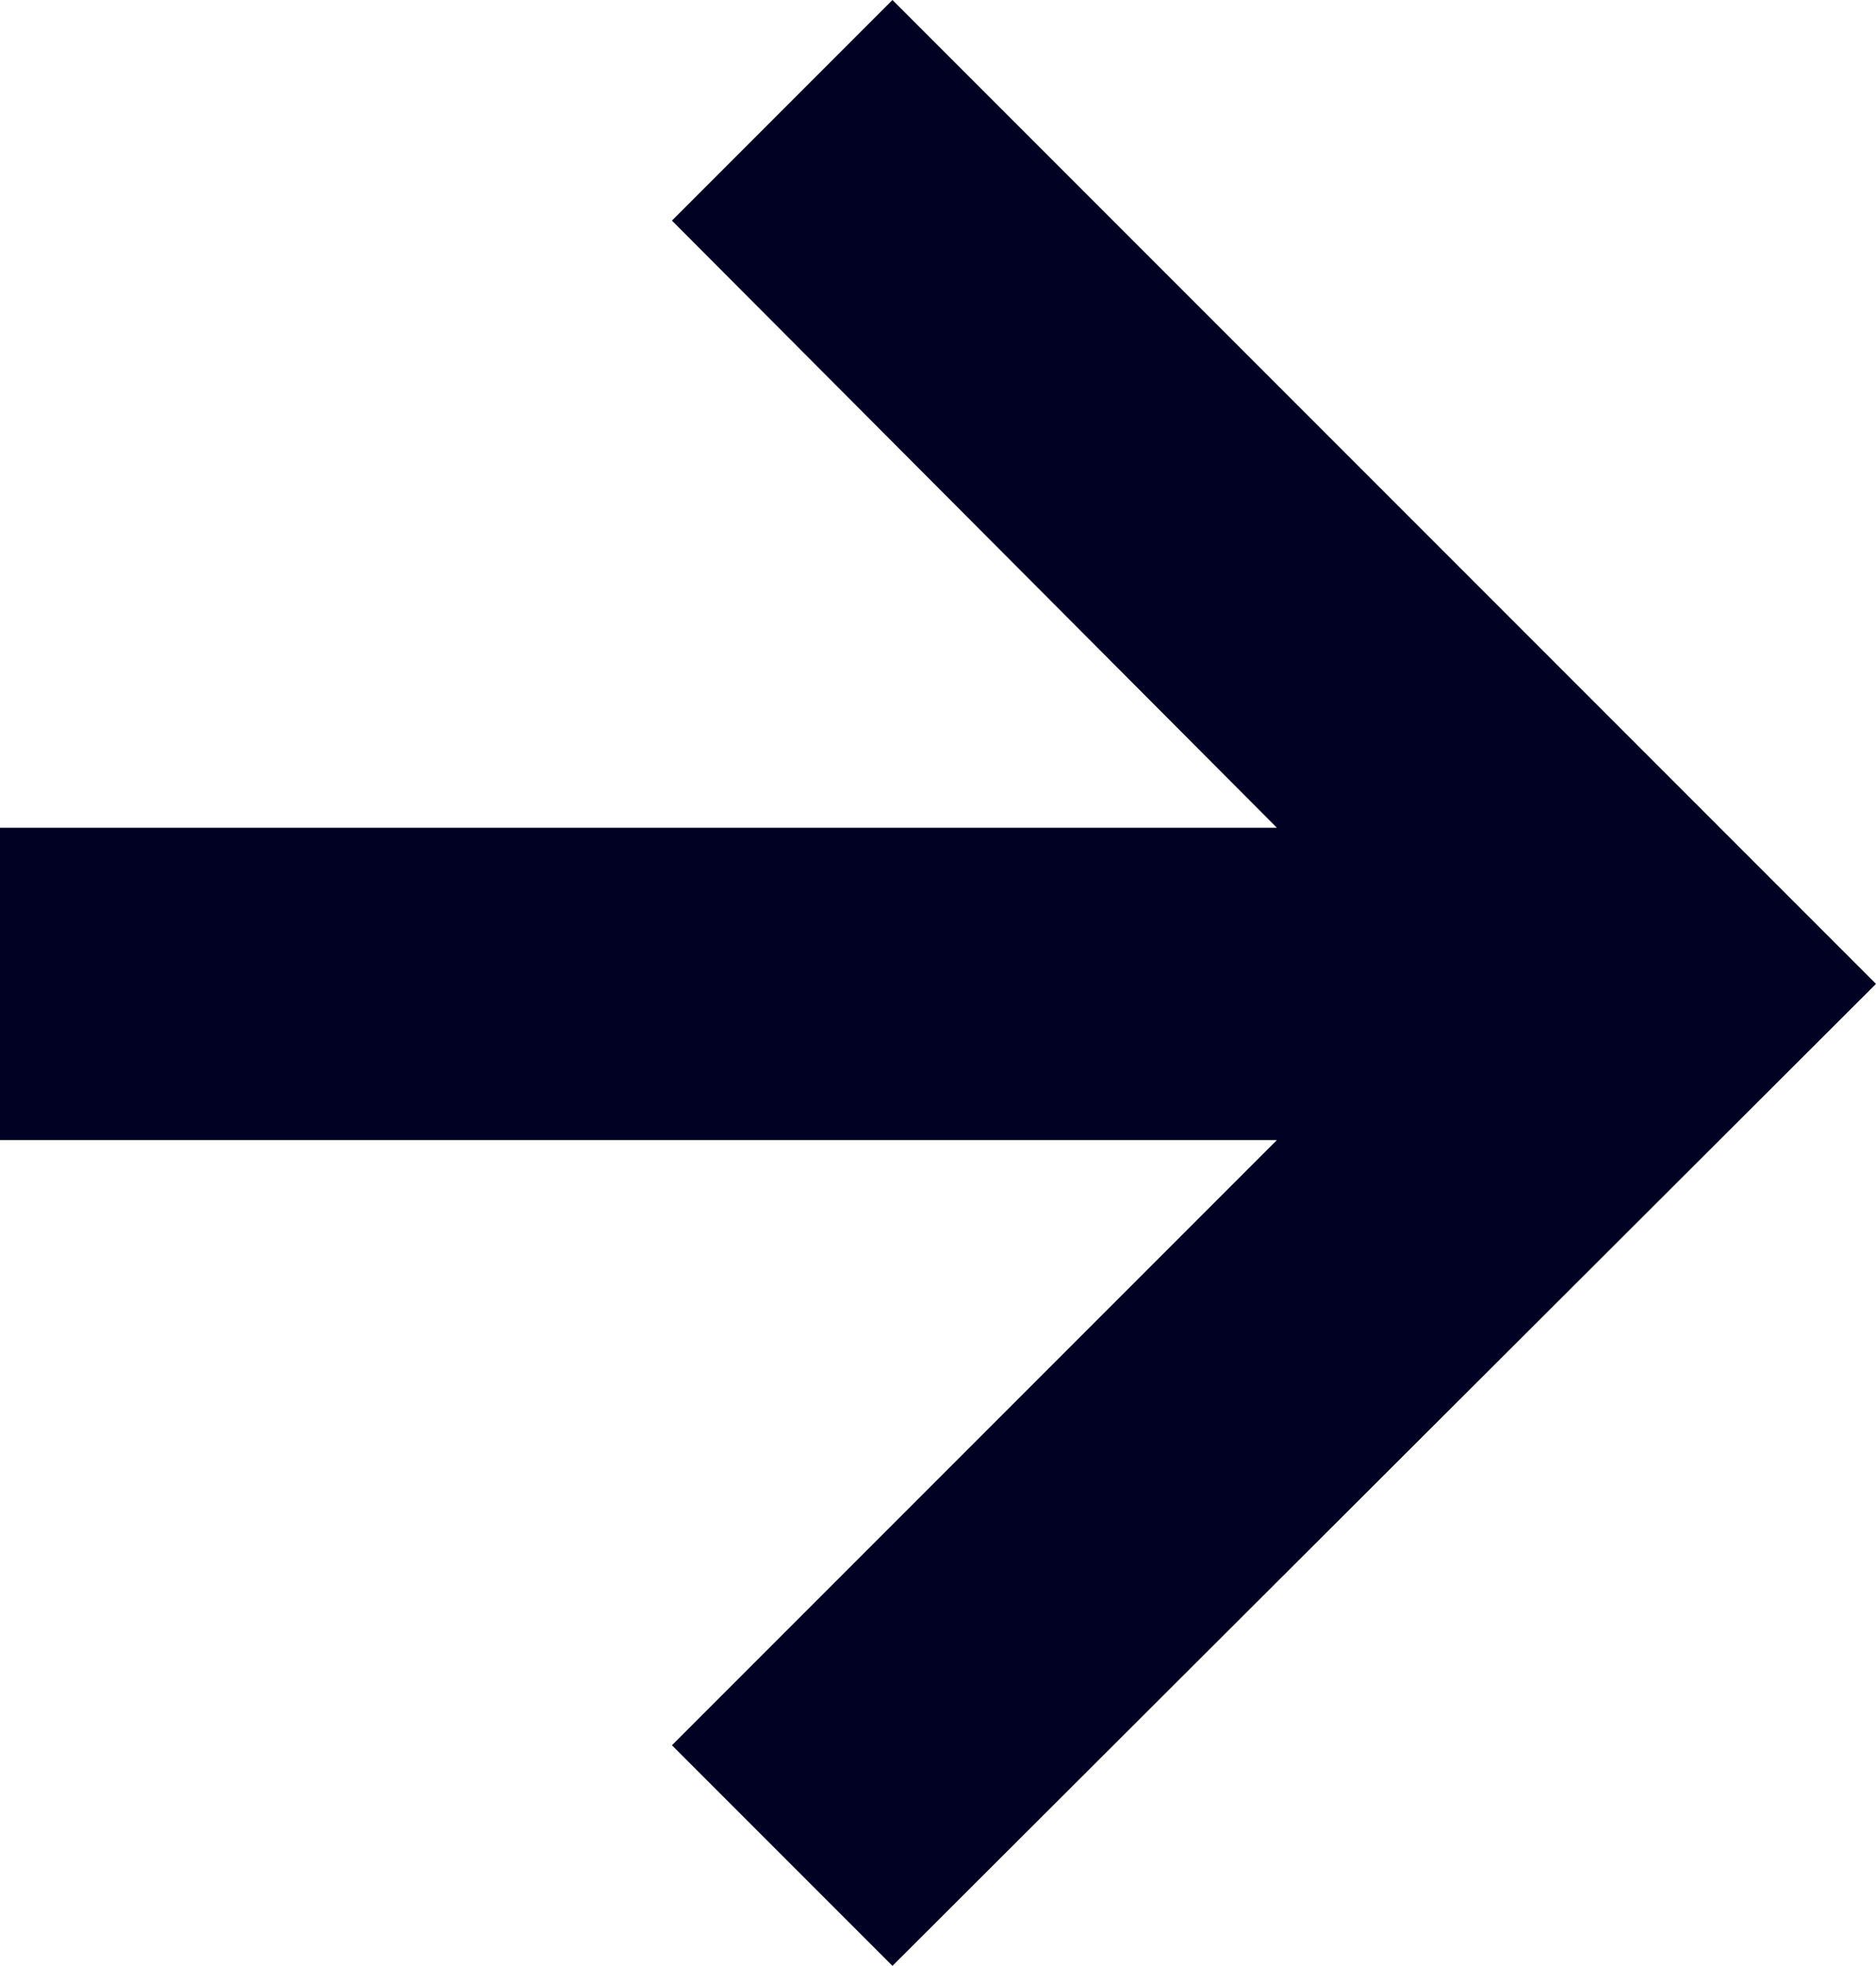 <?xml version="1.0" encoding="UTF-8" standalone="no"?>
<svg
   enable-background="new 0 0 220.5 100.7"
   version="1.1"
   viewBox="0 0 96.131 100.7"
   x="0px"
   xml:space="preserve"
   y="0px"
   style="fill:#000123"
   original_string_length="455"
   id="svg1"
   sodipodi:docname="row.svg"
   width="96.131"
   height="100.7"
   inkscape:version="1.4 (86a8ad7, 2024-10-11)"
   xmlns:inkscape="http://www.inkscape.org/namespaces/inkscape"
   xmlns:sodipodi="http://sodipodi.sourceforge.net/DTD/sodipodi-0.dtd"
   xmlns="http://www.w3.org/2000/svg"
   xmlns:svg="http://www.w3.org/2000/svg"><defs
   id="defs1" /><sodipodi:namedview
   id="namedview1"
   pagecolor="#505050"
   bordercolor="#eeeeee"
   borderopacity="1"
   inkscape:showpageshadow="0"
   inkscape:pageopacity="0"
   inkscape:pagecheckerboard="0"
   inkscape:deskcolor="#505050"
   inkscape:zoom="1"
   inkscape:cx="48"
   inkscape:cy="50"
   inkscape:window-width="1280"
   inkscape:window-height="720"
   inkscape:window-x="-8"
   inkscape:window-y="-8"
   inkscape:window-maximized="1"
   inkscape:current-layer="svg1" />

<path
   style="fill:#000123;fill-opacity:1;stroke:#f1e3c4;stroke-width:0;stroke-linejoin:round;paint-order:fill markers stroke"
   d="m 0,42.4 h 65.431 l -31,-31.1 11.3,-11.3 50.4,50.4 -50.4,50.3 -11.3,-11.3 31,-31 H 0 Z"
   id="path1"
   sodipodi:nodetypes="cccccccccc" /></svg>
